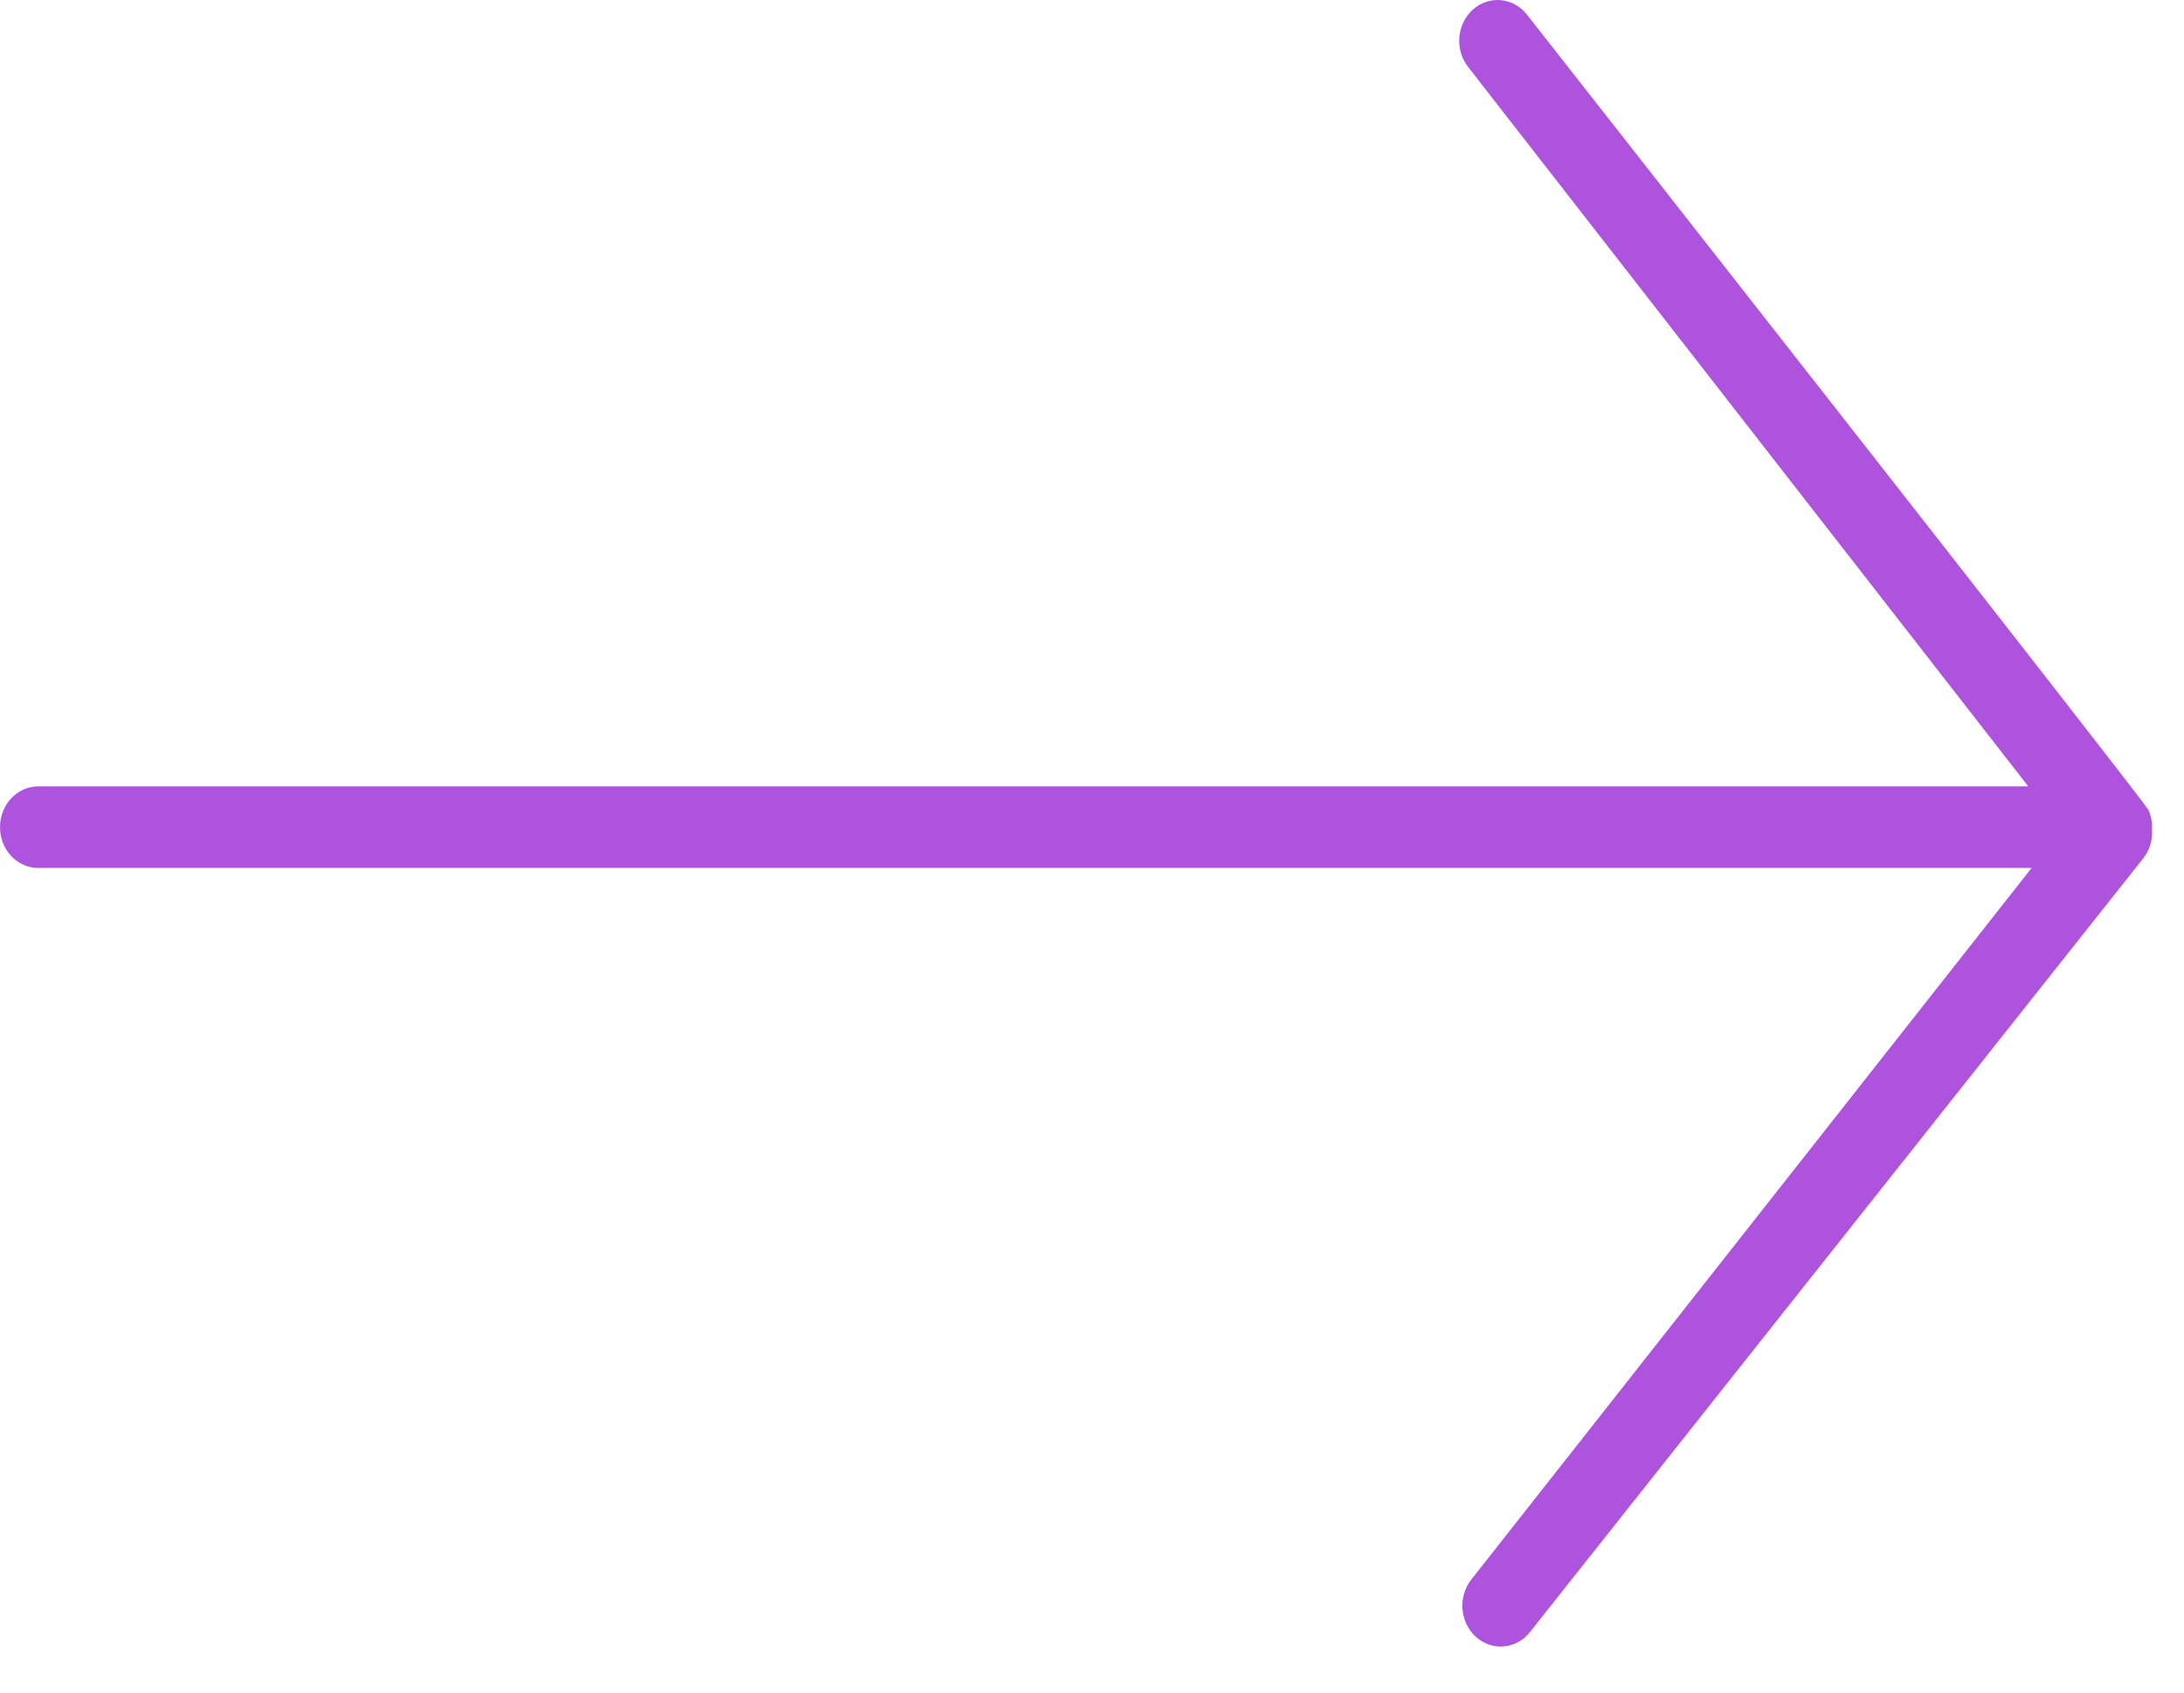 <svg width="40" height="31" viewBox="0 0 40 31" fill="none" xmlns="http://www.w3.org/2000/svg">
<path d="M0 15.15C0 14.737 0.314 14.403 0.702 14.403H37.148L26.887 1.224C26.64 0.907 26.68 0.435 26.98 0.172C27.278 -0.091 27.721 -0.047 27.968 0.27C27.968 0.27 39.283 14.683 39.349 14.835C39.4 14.95 39.422 15.075 39.414 15.196C39.428 15.386 39.37 15.573 39.25 15.725L28.022 29.891C27.772 30.207 27.33 30.247 27.034 29.982C26.737 29.716 26.698 29.246 26.947 28.93L37.209 15.897H0.702C0.314 15.897 0 15.563 0 15.15Z" fill="#AE53DD"/>
</svg>
